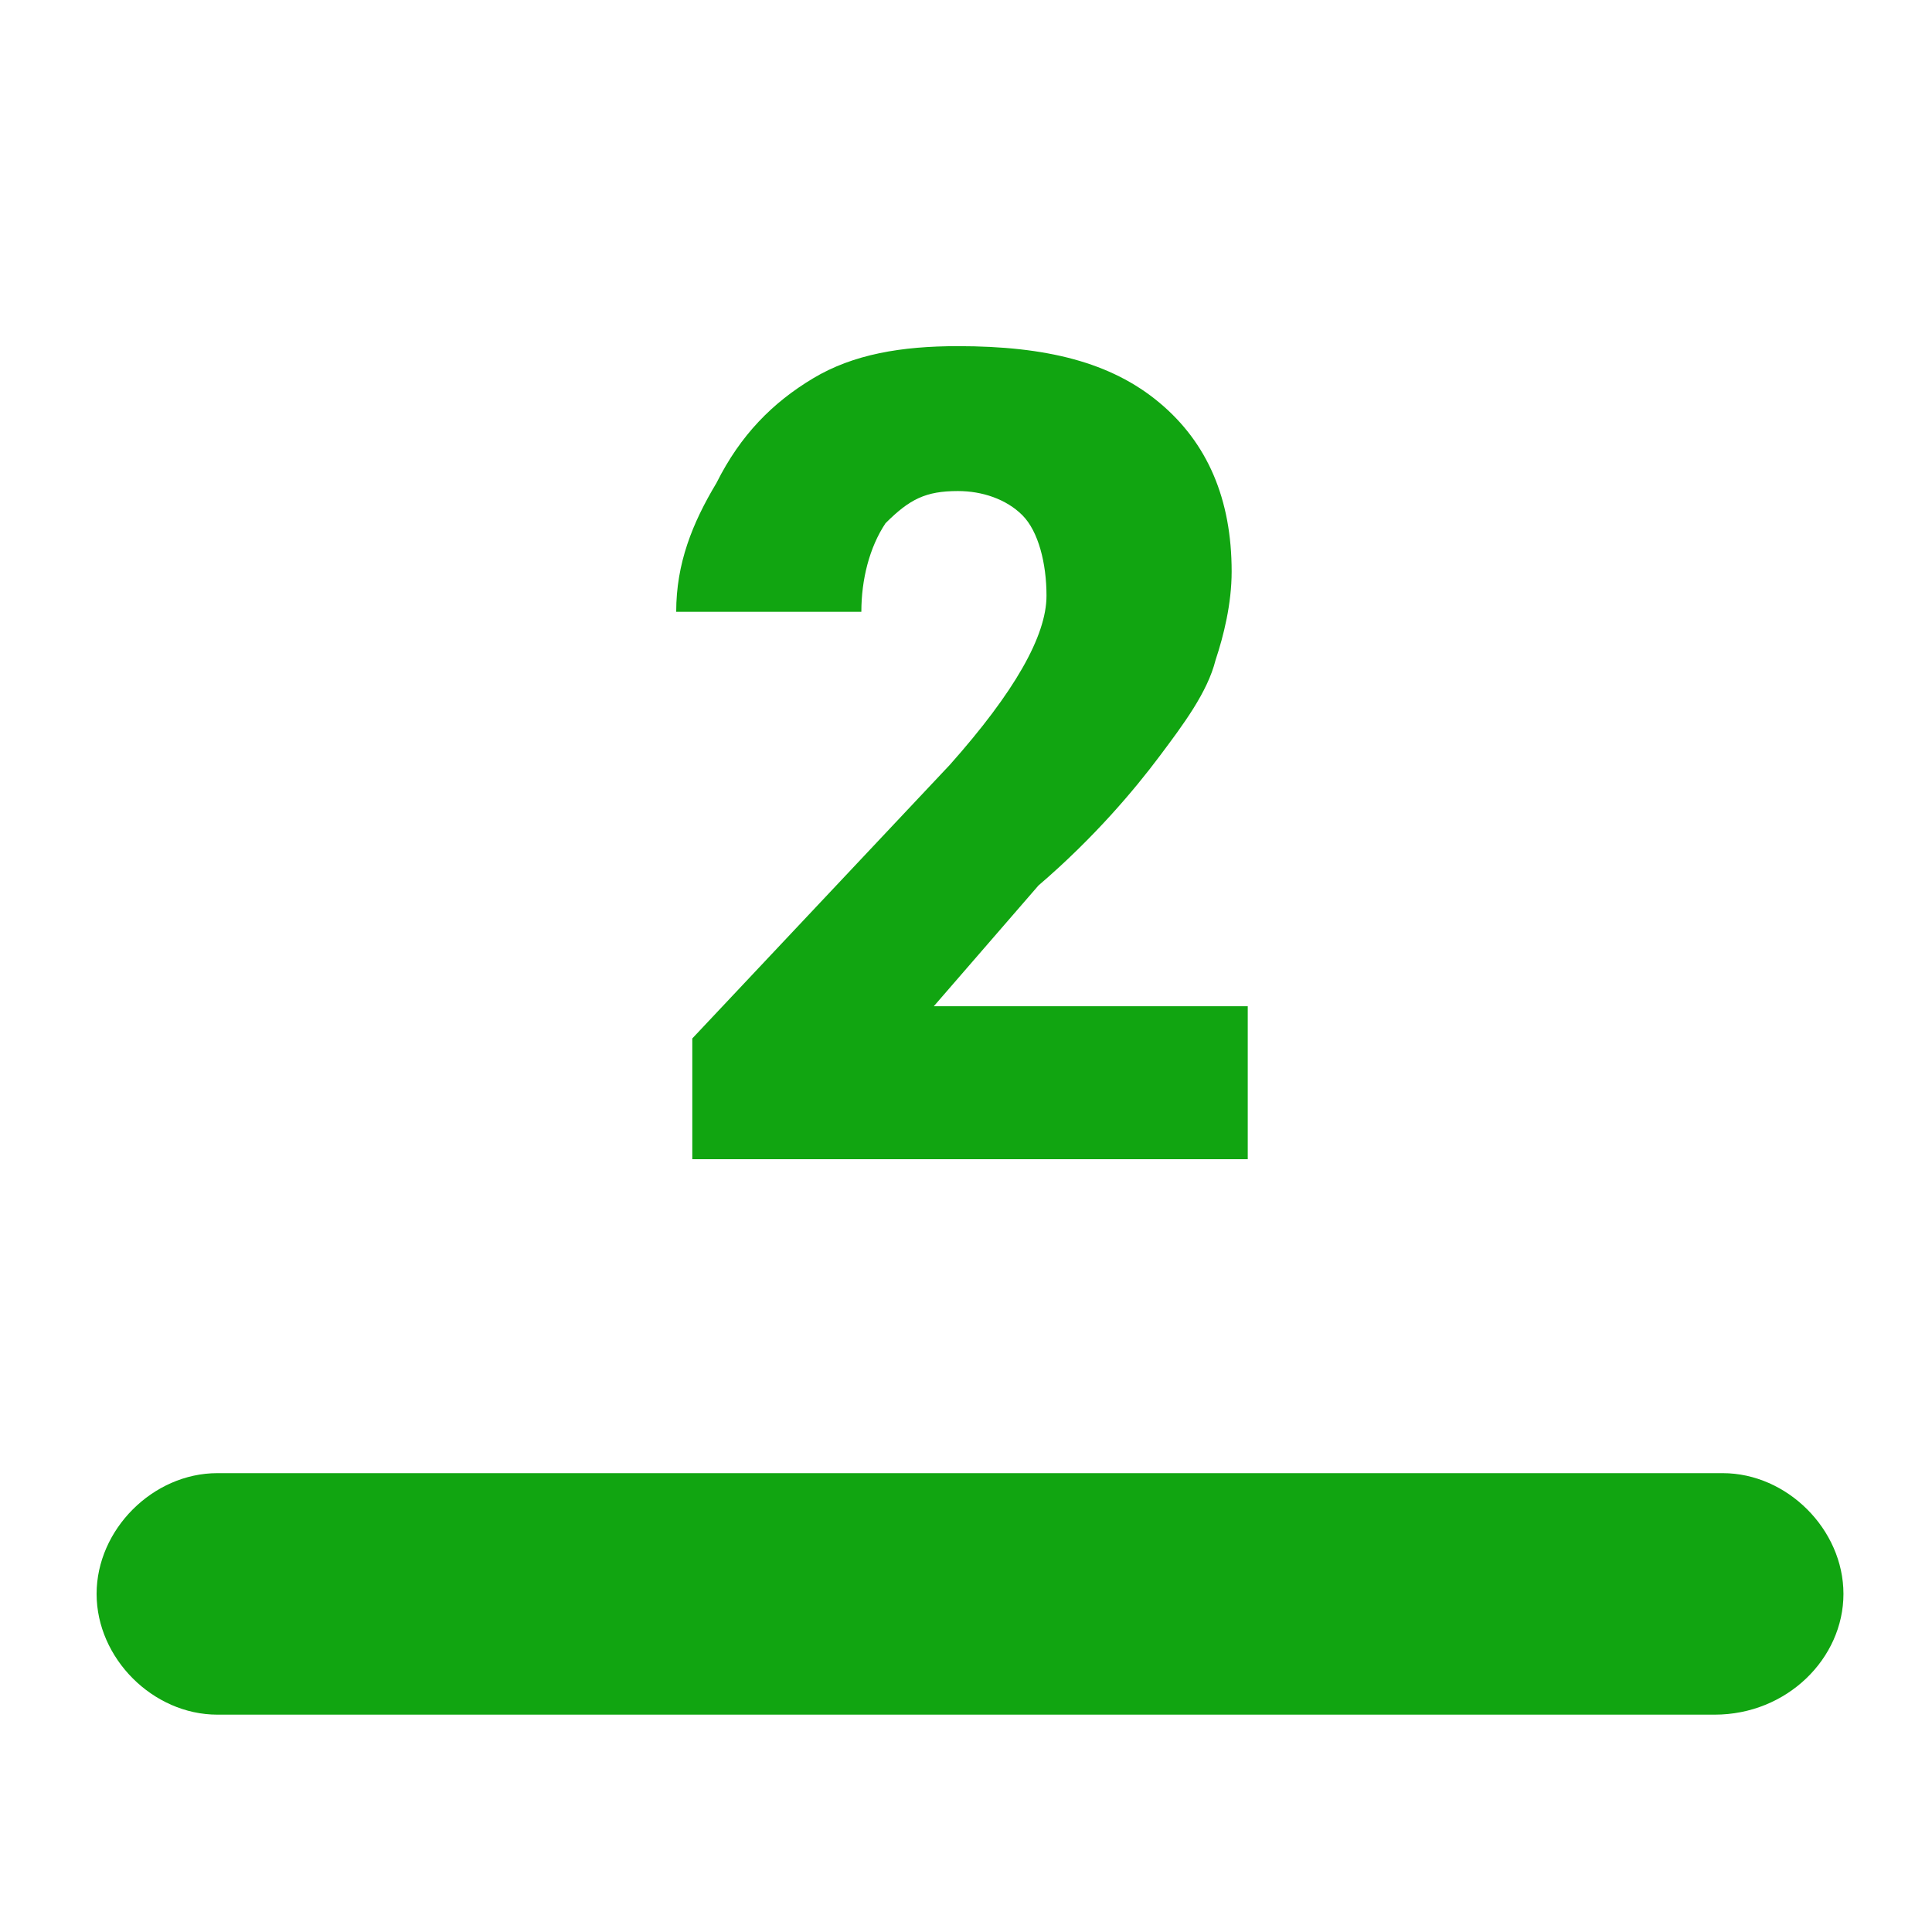 <?xml version="1.0" encoding="utf-8"?>
<!-- Generator: Adobe Illustrator 19.0.0, SVG Export Plug-In . SVG Version: 6.00 Build 0)  -->
<svg version="1.1" id="Layer_1" xmlns="http://www.w3.org/2000/svg" xmlns:xlink="http://www.w3.org/1999/xlink" x="0px" y="0px"
	 viewBox="0 0 24 24" style="enable-background:new 0 0 24 24;" xml:space="preserve">
<style type="text/css">
	.st0{fill:none;}
	.st1{fill:#11A511;}
</style>
<g id="XMLID_1_">
	<g>
		<rect id="XMLID_2_" x="0" class="st0" width="24" height="24"/>
	</g>
	<g id="XMLID_817_">
		<path id="XMLID_4_" class="st1" d="M15.6,14.4H8.6v-1.5l3.2-3.4C12.6,8.6,13,7.9,13,7.4c0-0.4-0.1-0.8-0.3-1s-0.5-0.3-0.8-0.3
			c-0.4,0-0.6,0.1-0.9,0.4c-0.2,0.3-0.3,0.7-0.3,1.1H8.4C8.4,7,8.6,6.5,8.9,6C9.2,5.4,9.6,5,10.1,4.7s1.1-0.4,1.8-0.4
			c1.1,0,1.9,0.2,2.5,0.7c0.6,0.5,0.9,1.2,0.9,2.1c0,0.4-0.1,0.8-0.2,1.1c-0.1,0.4-0.4,0.8-0.7,1.2c-0.3,0.4-0.8,1-1.5,1.6l-1.3,1.5
			h3.9V14.4z"/>
	</g>
	<g>
		<path id="XMLID_3_" class="st1" d="M21.3,21.3H2.7c-0.8,0-1.5-0.7-1.5-1.5s0.7-1.5,1.5-1.5h18.7c0.8,0,1.5,0.7,1.5,1.5
			S22.2,21.3,21.3,21.3z"/>
	</g>
</g>
</svg>
